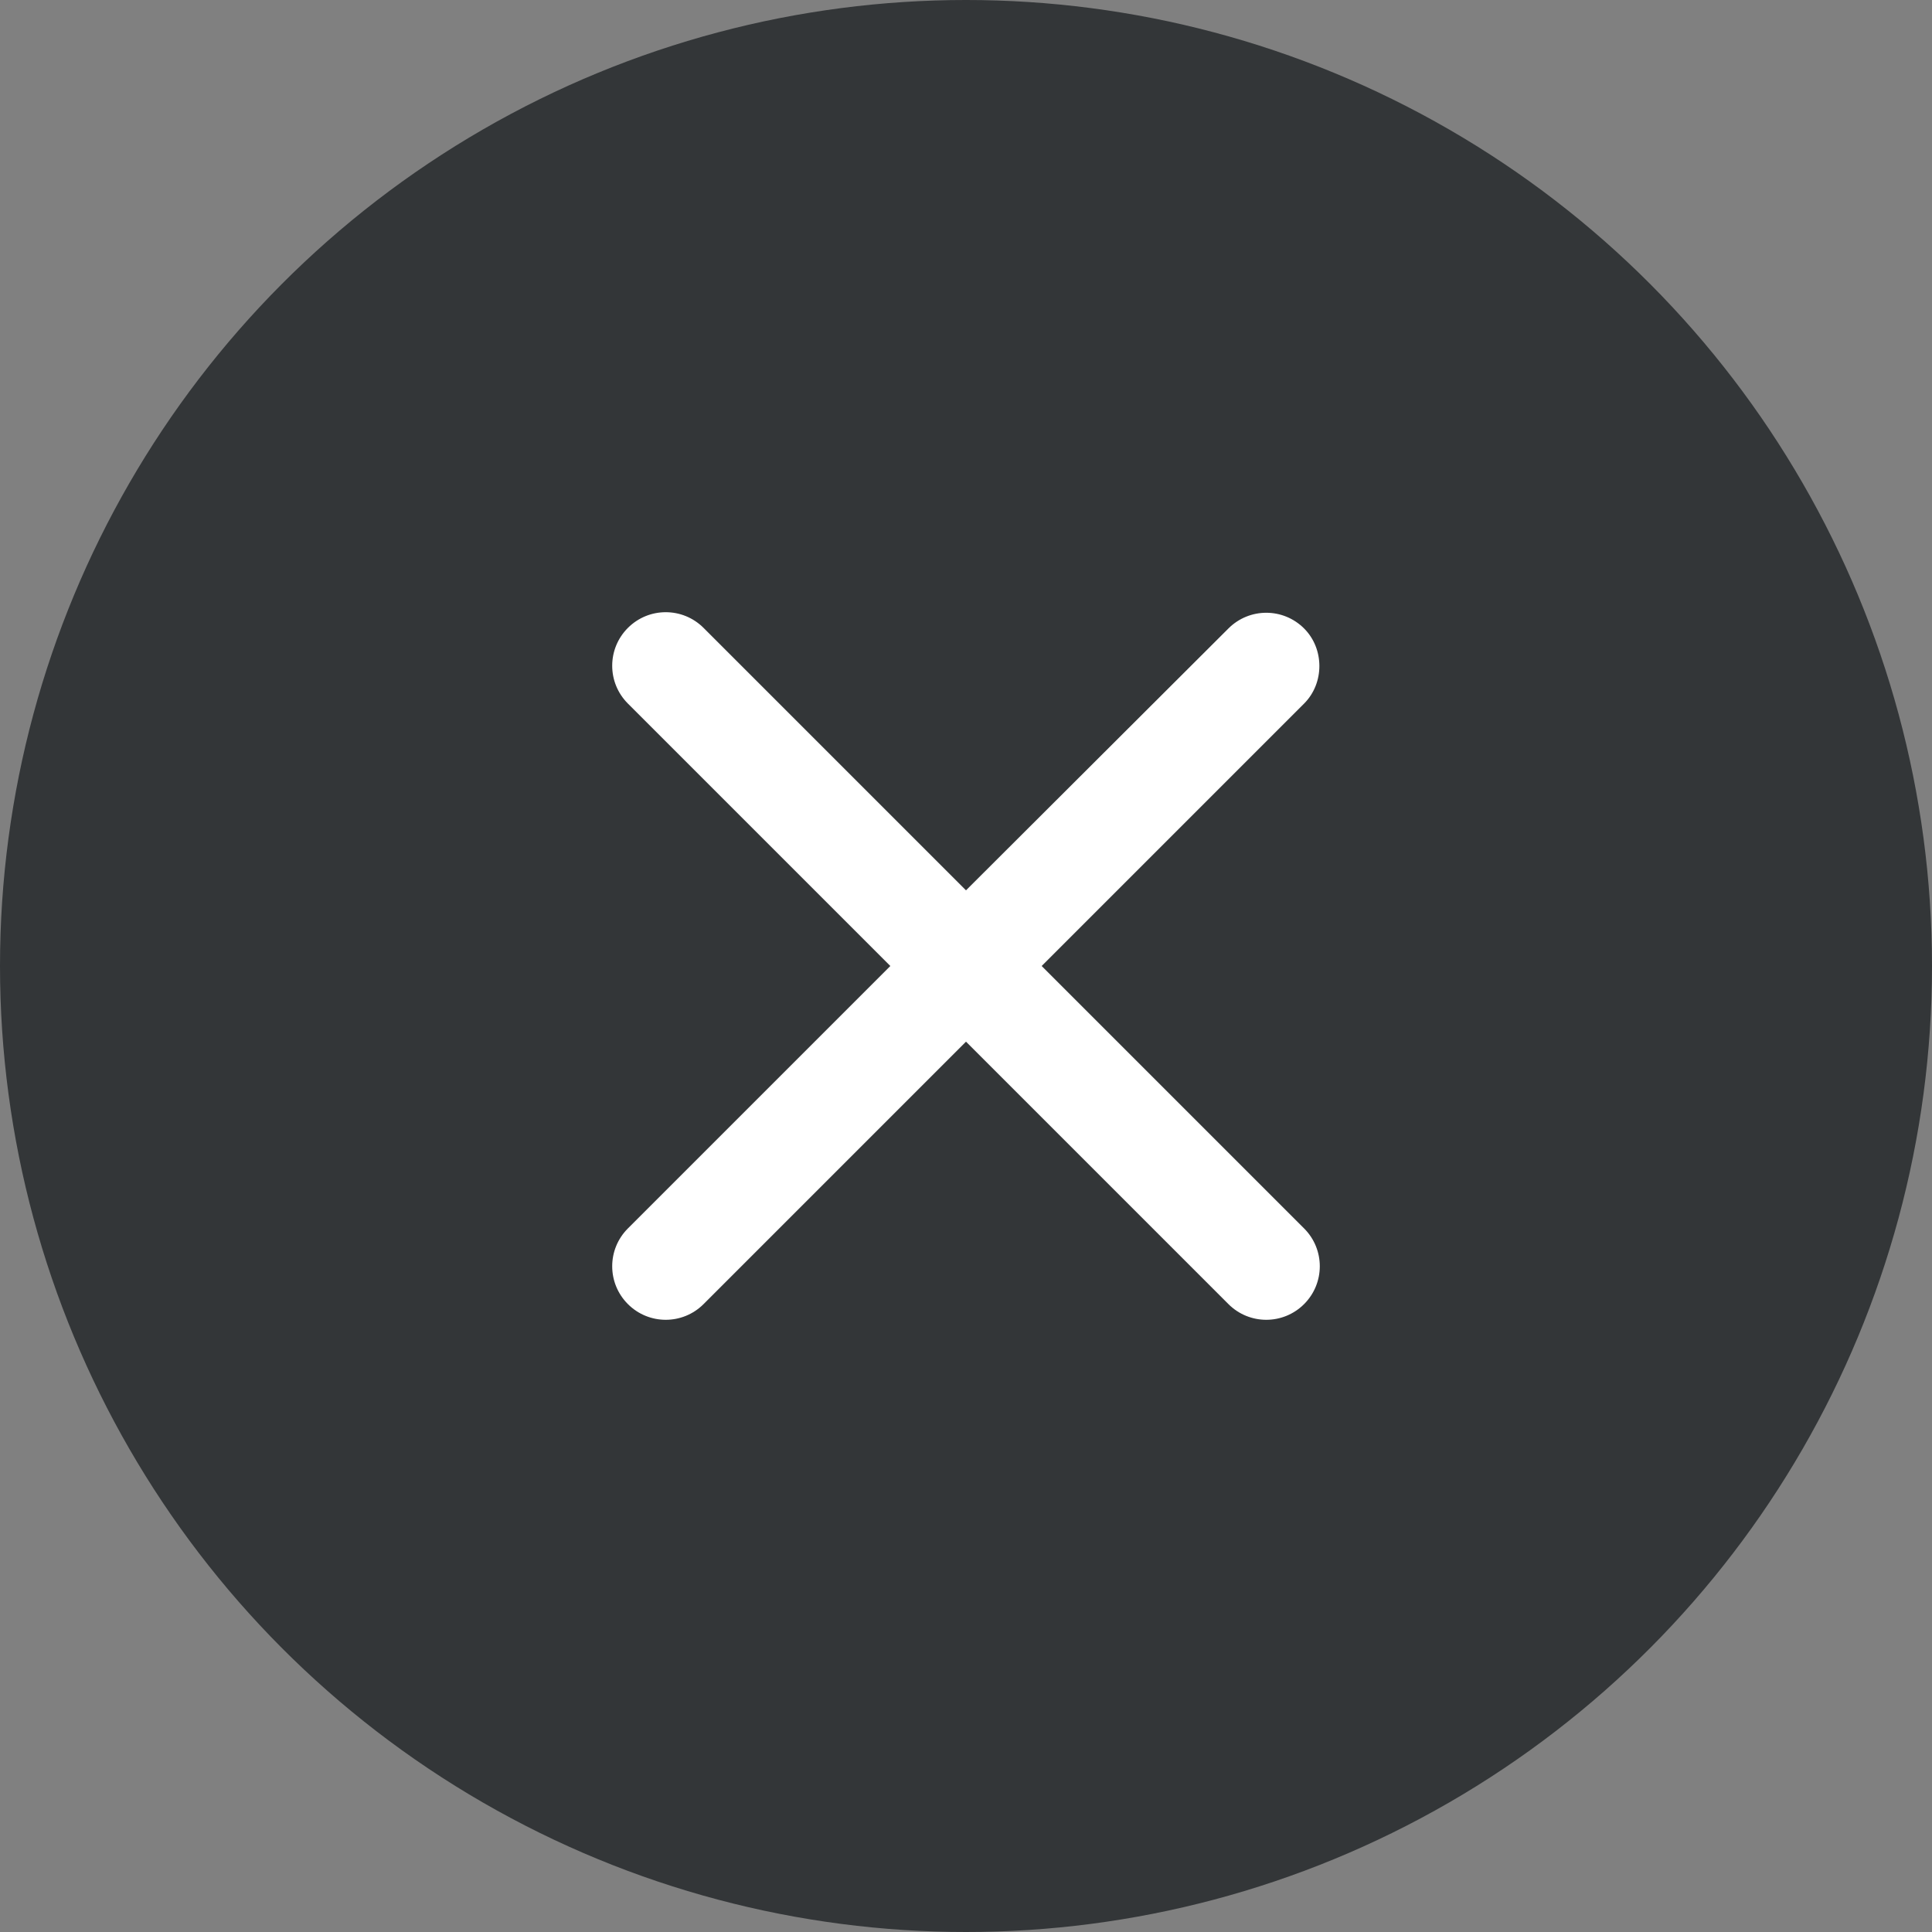 <svg width="24" height="24" viewBox="0 0 24 24" fill="none" xmlns="http://www.w3.org/2000/svg">
<rect x="0" y="0" width="24" height="24" fill="#808080" stroke="none"/>
<circle cx="12" cy="12" r="12" fill="#333638"/>
<path d="M16.2 7.807C15.94 7.547 15.52 7.547 15.26 7.807L12 11.06L8.74 7.8C8.48 7.54 8.06 7.54 7.8 7.8C7.54 8.06 7.54 8.48 7.8 8.74L11.06 12L7.8 15.26C7.54 15.52 7.54 15.94 7.8 16.2C8.06 16.46 8.48 16.46 8.74 16.2L12 12.94L15.26 16.2C15.52 16.46 15.94 16.46 16.2 16.2C16.46 15.94 16.46 15.52 16.2 15.26L12.94 12L16.2 8.74C16.453 8.487 16.453 8.06 16.2 7.807Z" fill="white"/>
</svg>
